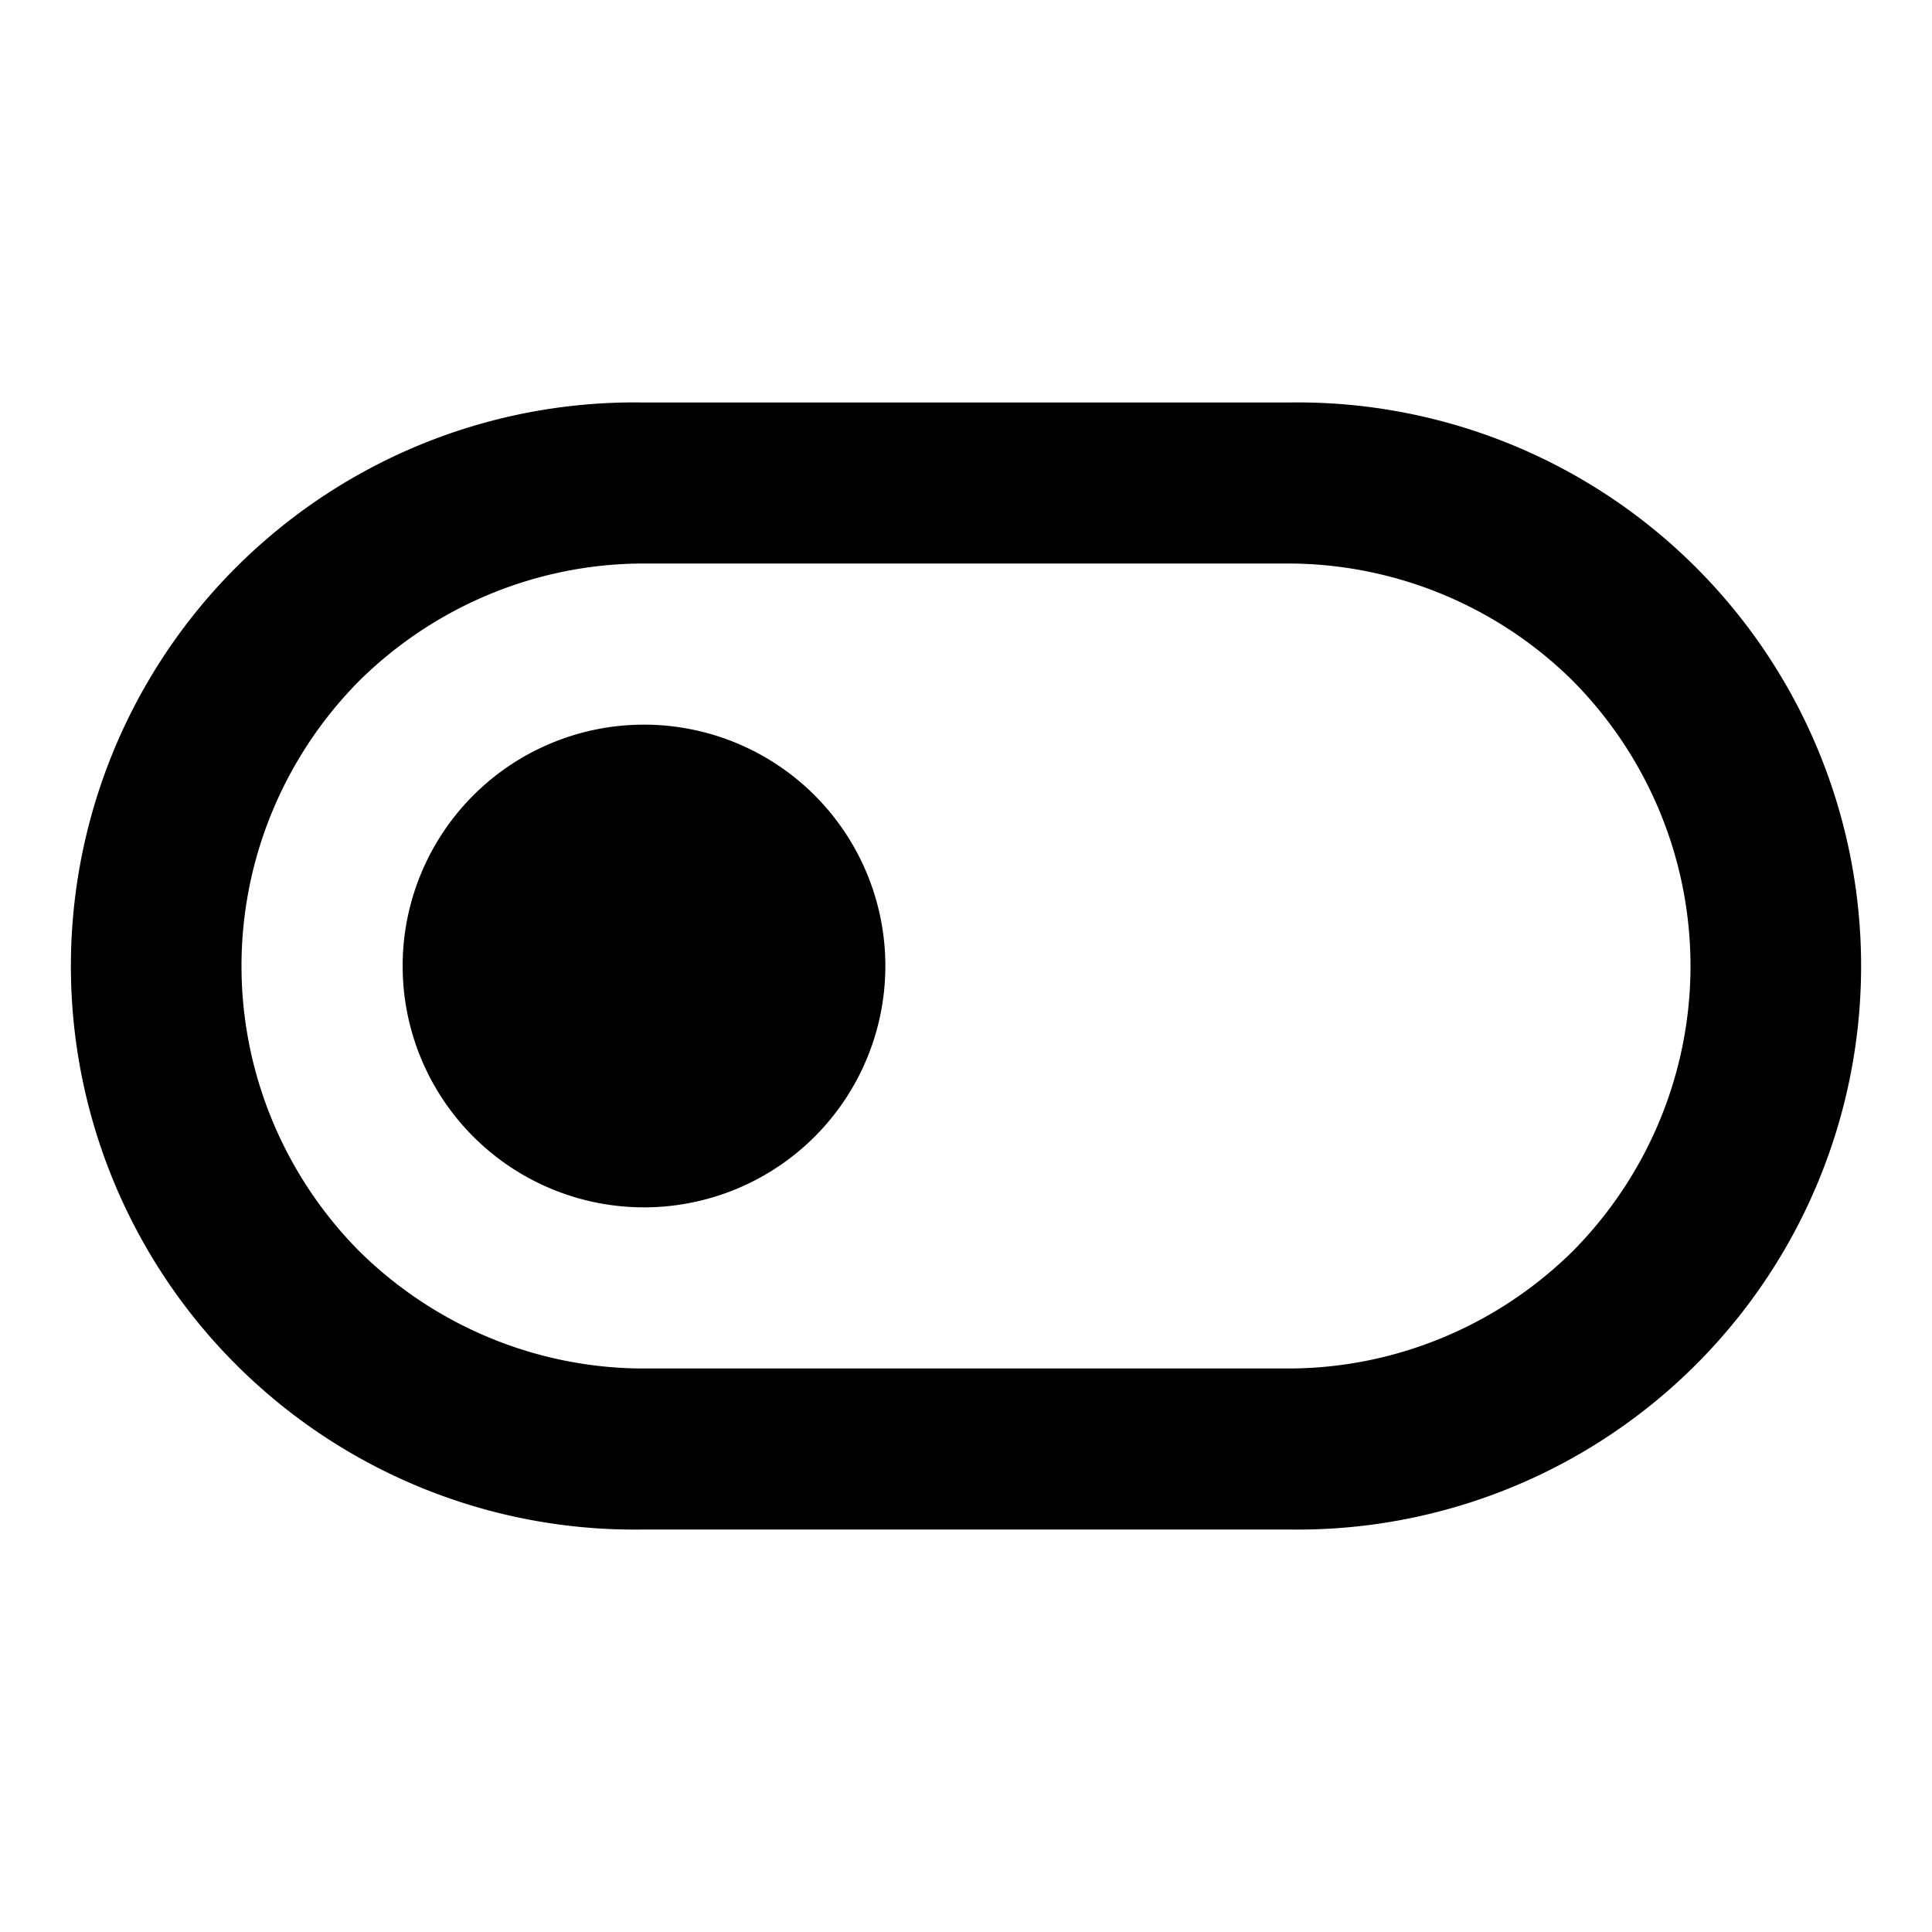 <svg width="24" height="24" fill="none" xmlns="http://www.w3.org/2000/svg"><mask id="a" style="mask-type:alpha" maskUnits="userSpaceOnUse" x="0" y="0" width="24" height="24"><path d="M24 0H0v24h24V0Z" fill="#fff"/></mask><g mask="url(#a)"><path fill-rule="evenodd" clip-rule="evenodd" d="M4.46 8.46C3.53 9.4 3 10.67 3 12s.53 2.6 1.46 3.54C5.4 16.47 6.67 17 8 17h8c1.33 0 2.6-.53 3.54-1.46C20.47 14.6 21 13.33 21 12s-.53-2.6-1.46-3.54A5.036 5.036 0 0 0 16 7H8c-1.33 0-2.6.53-3.54 1.46ZM16 19a7.001 7.001 0 1 0 0-14H8a7.001 7.001 0 1 0 0 14h8Zm-5.88-4.88a2.997 2.997 0 1 0-4.24-4.24 2.997 2.997 0 1 0 4.24 4.24Z" fill="currentColor"/></g></svg>